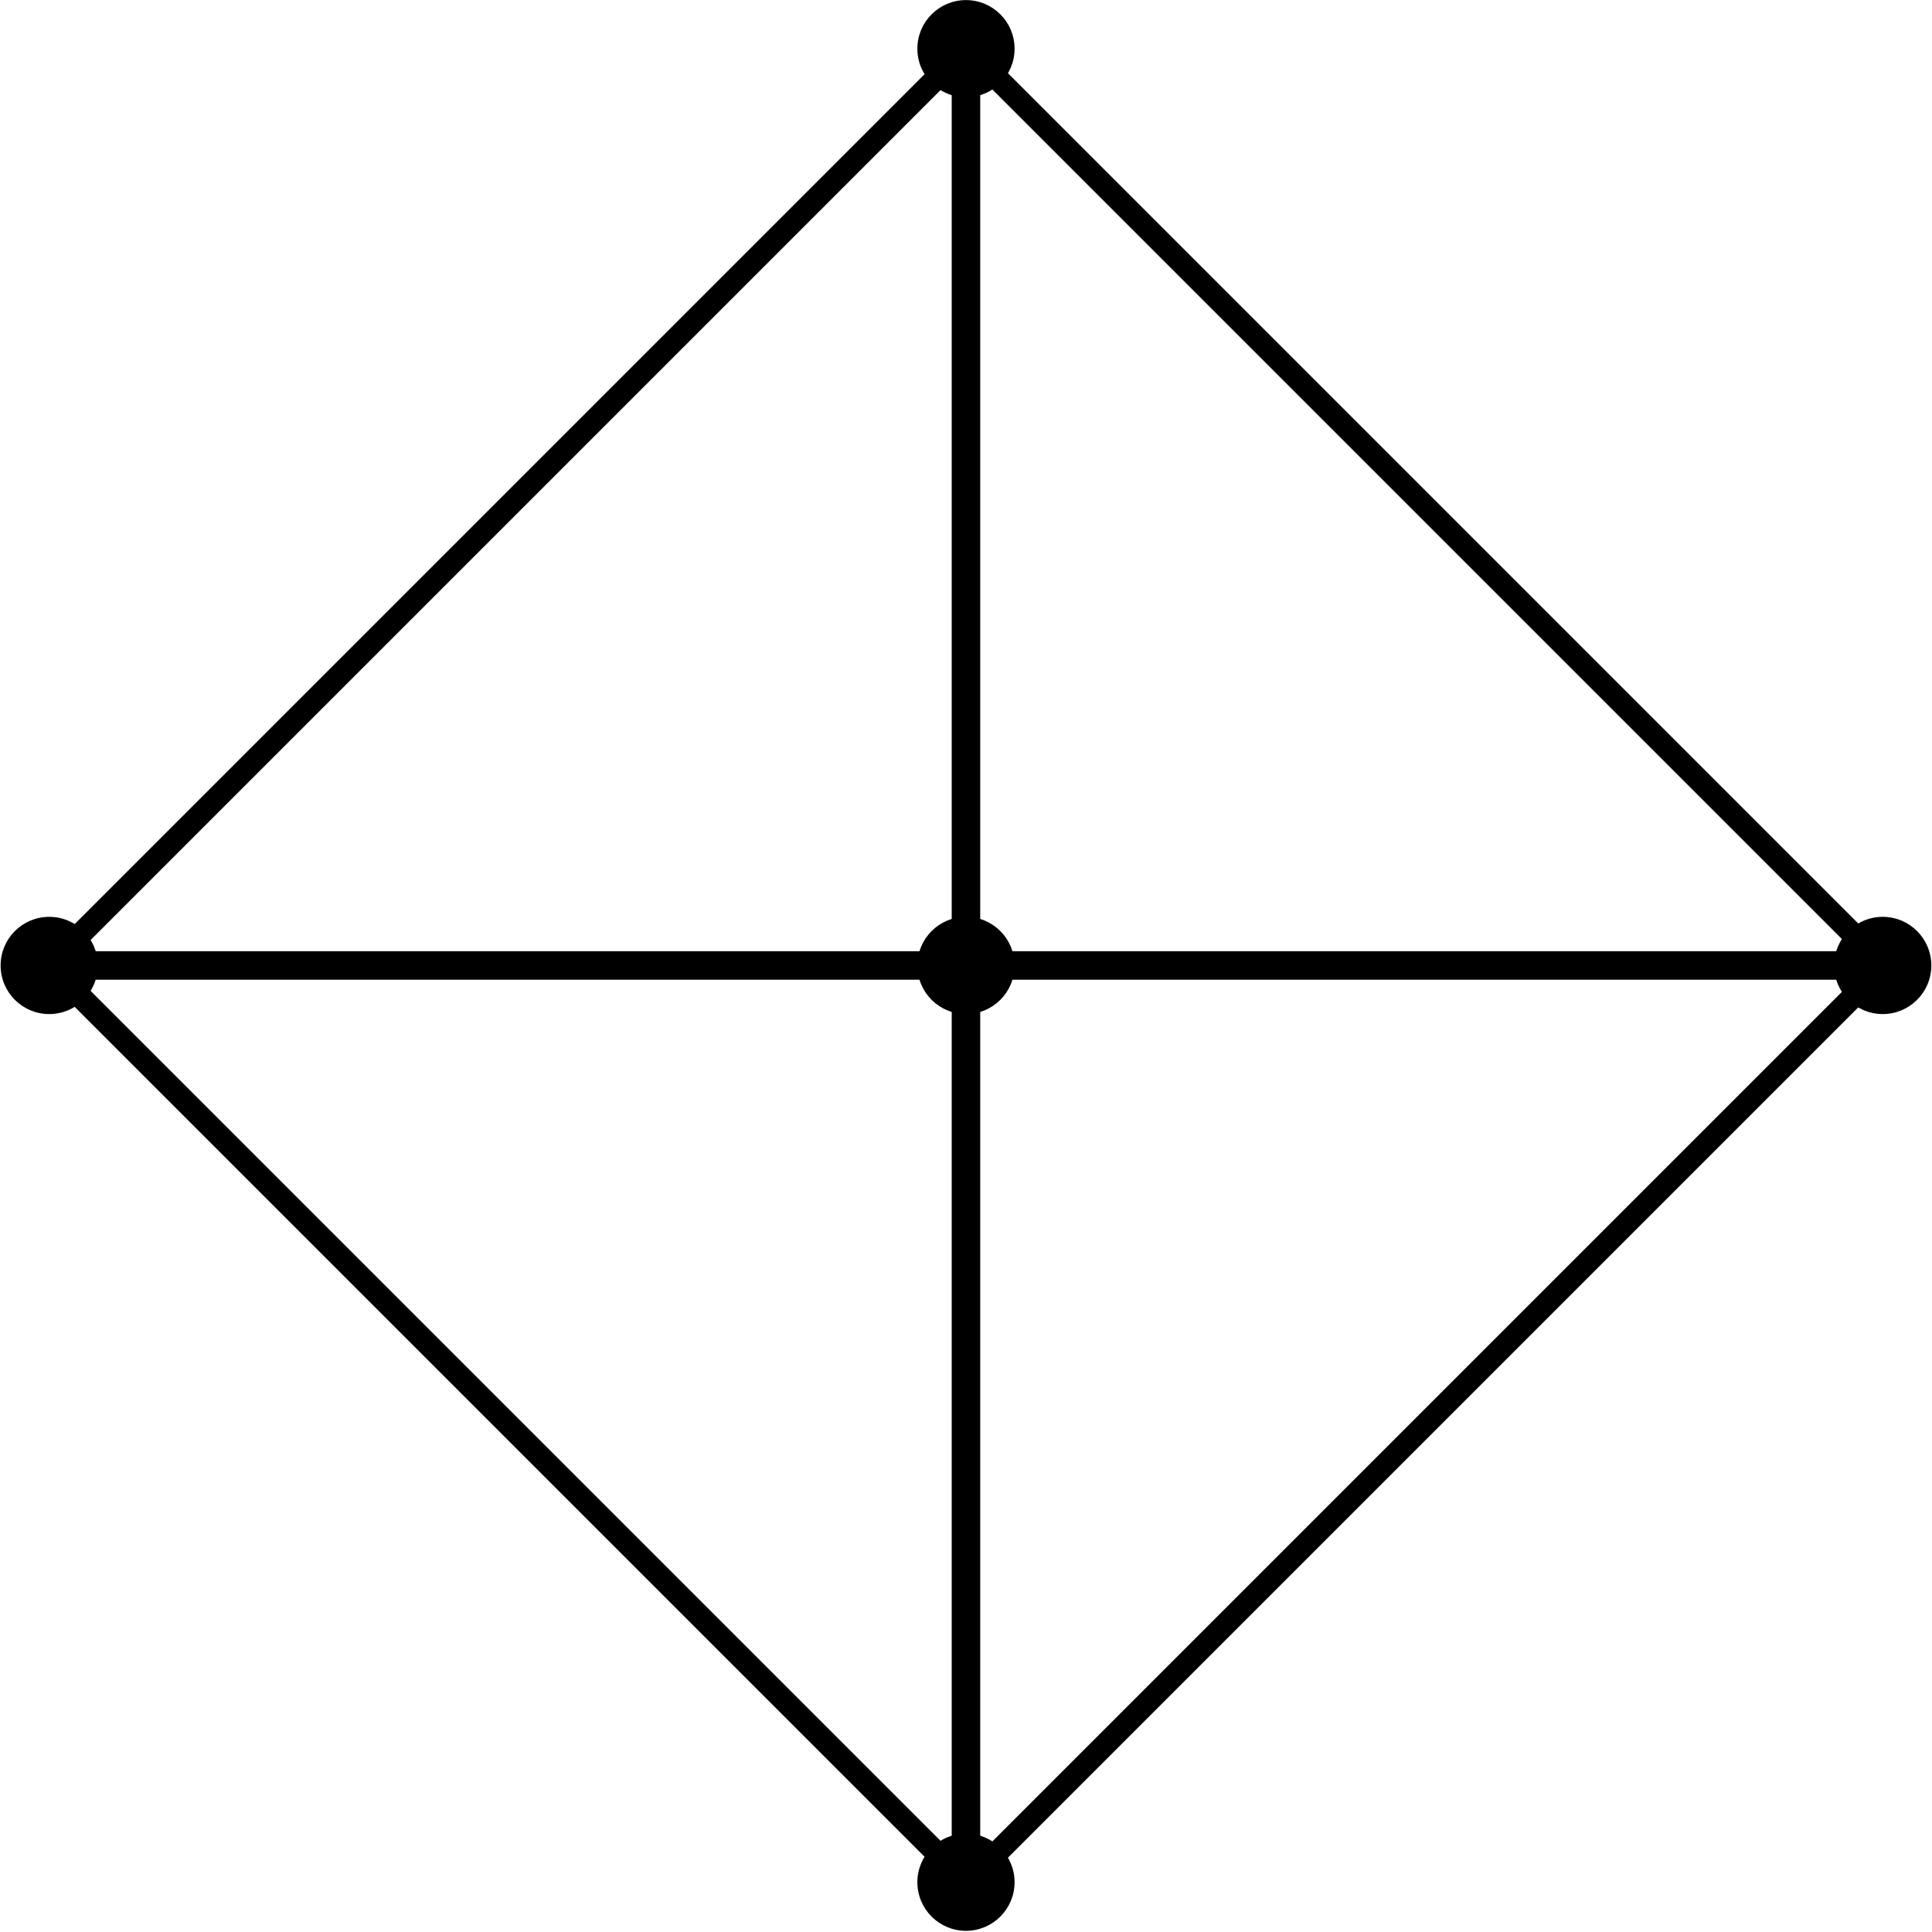 <?xml version="1.0" encoding="UTF-8" standalone="no"?>
<!DOCTYPE svg PUBLIC "-//W3C//DTD SVG 1.1//EN" "http://www.w3.org/Graphics/SVG/1.1/DTD/svg11.dtd">
<svg width="100%" height="100%" viewBox="0 0 1029 1029" version="1.1" xmlns="http://www.w3.org/2000/svg" xmlns:xlink="http://www.w3.org/1999/xlink" xml:space="preserve" xmlns:serif="http://www.serif.com/" style="fill-rule:evenodd;clip-rule:evenodd;stroke-linecap:round;stroke-linejoin:round;stroke-miterlimit:1.5;">
    <g transform="matrix(1,0,0,1,-1098,-18)">
        <g transform="matrix(1,0,0,1,-0.593,0)">
            <g transform="matrix(1,0,0,0.5,1118.52,-7.201)">
                <path d="M494.557,102.28L494.557,1078.82" style="fill:none;stroke:black;stroke-width:15.18px;"/>
            </g>
            <g transform="matrix(1,0,0,0.5,1118.52,481.069)">
                <path d="M494.557,102.28L494.557,1078.82" style="fill:none;stroke:black;stroke-width:15.18px;"/>
            </g>
            <g transform="matrix(0.499,0,0,1,1610.75,-58.341)">
                <path d="M6.286,590.55L982.827,590.55" style="fill:none;stroke:black;stroke-width:15.18px;"/>
            </g>
            <g transform="matrix(0.499,0,0,1,1122.48,-58.341)">
                <path d="M6.286,590.55L982.827,590.55" style="fill:none;stroke:black;stroke-width:15.18px;"/>
            </g>
            <g transform="matrix(1,0,0,1,0.593,0)">
                <path d="M1612.49,43.939L1124.22,532.209" style="fill:none;stroke:black;stroke-width:12px;"/>
            </g>
            <g transform="matrix(1,0,0,-1,0.593,1064.42)">
                <path d="M1612.49,43.939L1124.22,532.209" style="fill:none;stroke:black;stroke-width:12px;"/>
            </g>
            <g transform="matrix(1,0,0,-1,489.674,576.148)">
                <path d="M1612.49,43.939L1124.22,532.209" style="fill:none;stroke:black;stroke-width:12px;"/>
            </g>
            <g transform="matrix(1,0,0,1,489.674,488.271)">
                <path d="M1612.49,43.939L1124.22,532.209" style="fill:none;stroke:black;stroke-width:12px;"/>
            </g>
            <g transform="matrix(1,0,0,1,1124.76,-47.649)">
                <circle cx="488.319" cy="91.588" r="25.39" style="stroke:black;stroke-width:1px;"/>
            </g>
            <g transform="matrix(1,0,0,1,1124.76,440.621)">
                <circle cx="488.319" cy="91.588" r="25.39" style="stroke:black;stroke-width:1px;"/>
            </g>
            <g transform="matrix(1,0,0,1,1124.76,928.892)">
                <circle cx="488.319" cy="91.588" r="25.39" style="stroke:black;stroke-width:1px;"/>
            </g>
            <g transform="matrix(1,0,0,1,1613.03,440.621)">
                <circle cx="488.319" cy="91.588" r="25.39" style="stroke:black;stroke-width:1px;"/>
            </g>
            <g transform="matrix(1,0,0,1,636.489,440.621)">
                <circle cx="488.319" cy="91.588" r="25.39" style="stroke:black;stroke-width:1px;"/>
            </g>
        </g>
    </g>
</svg>
